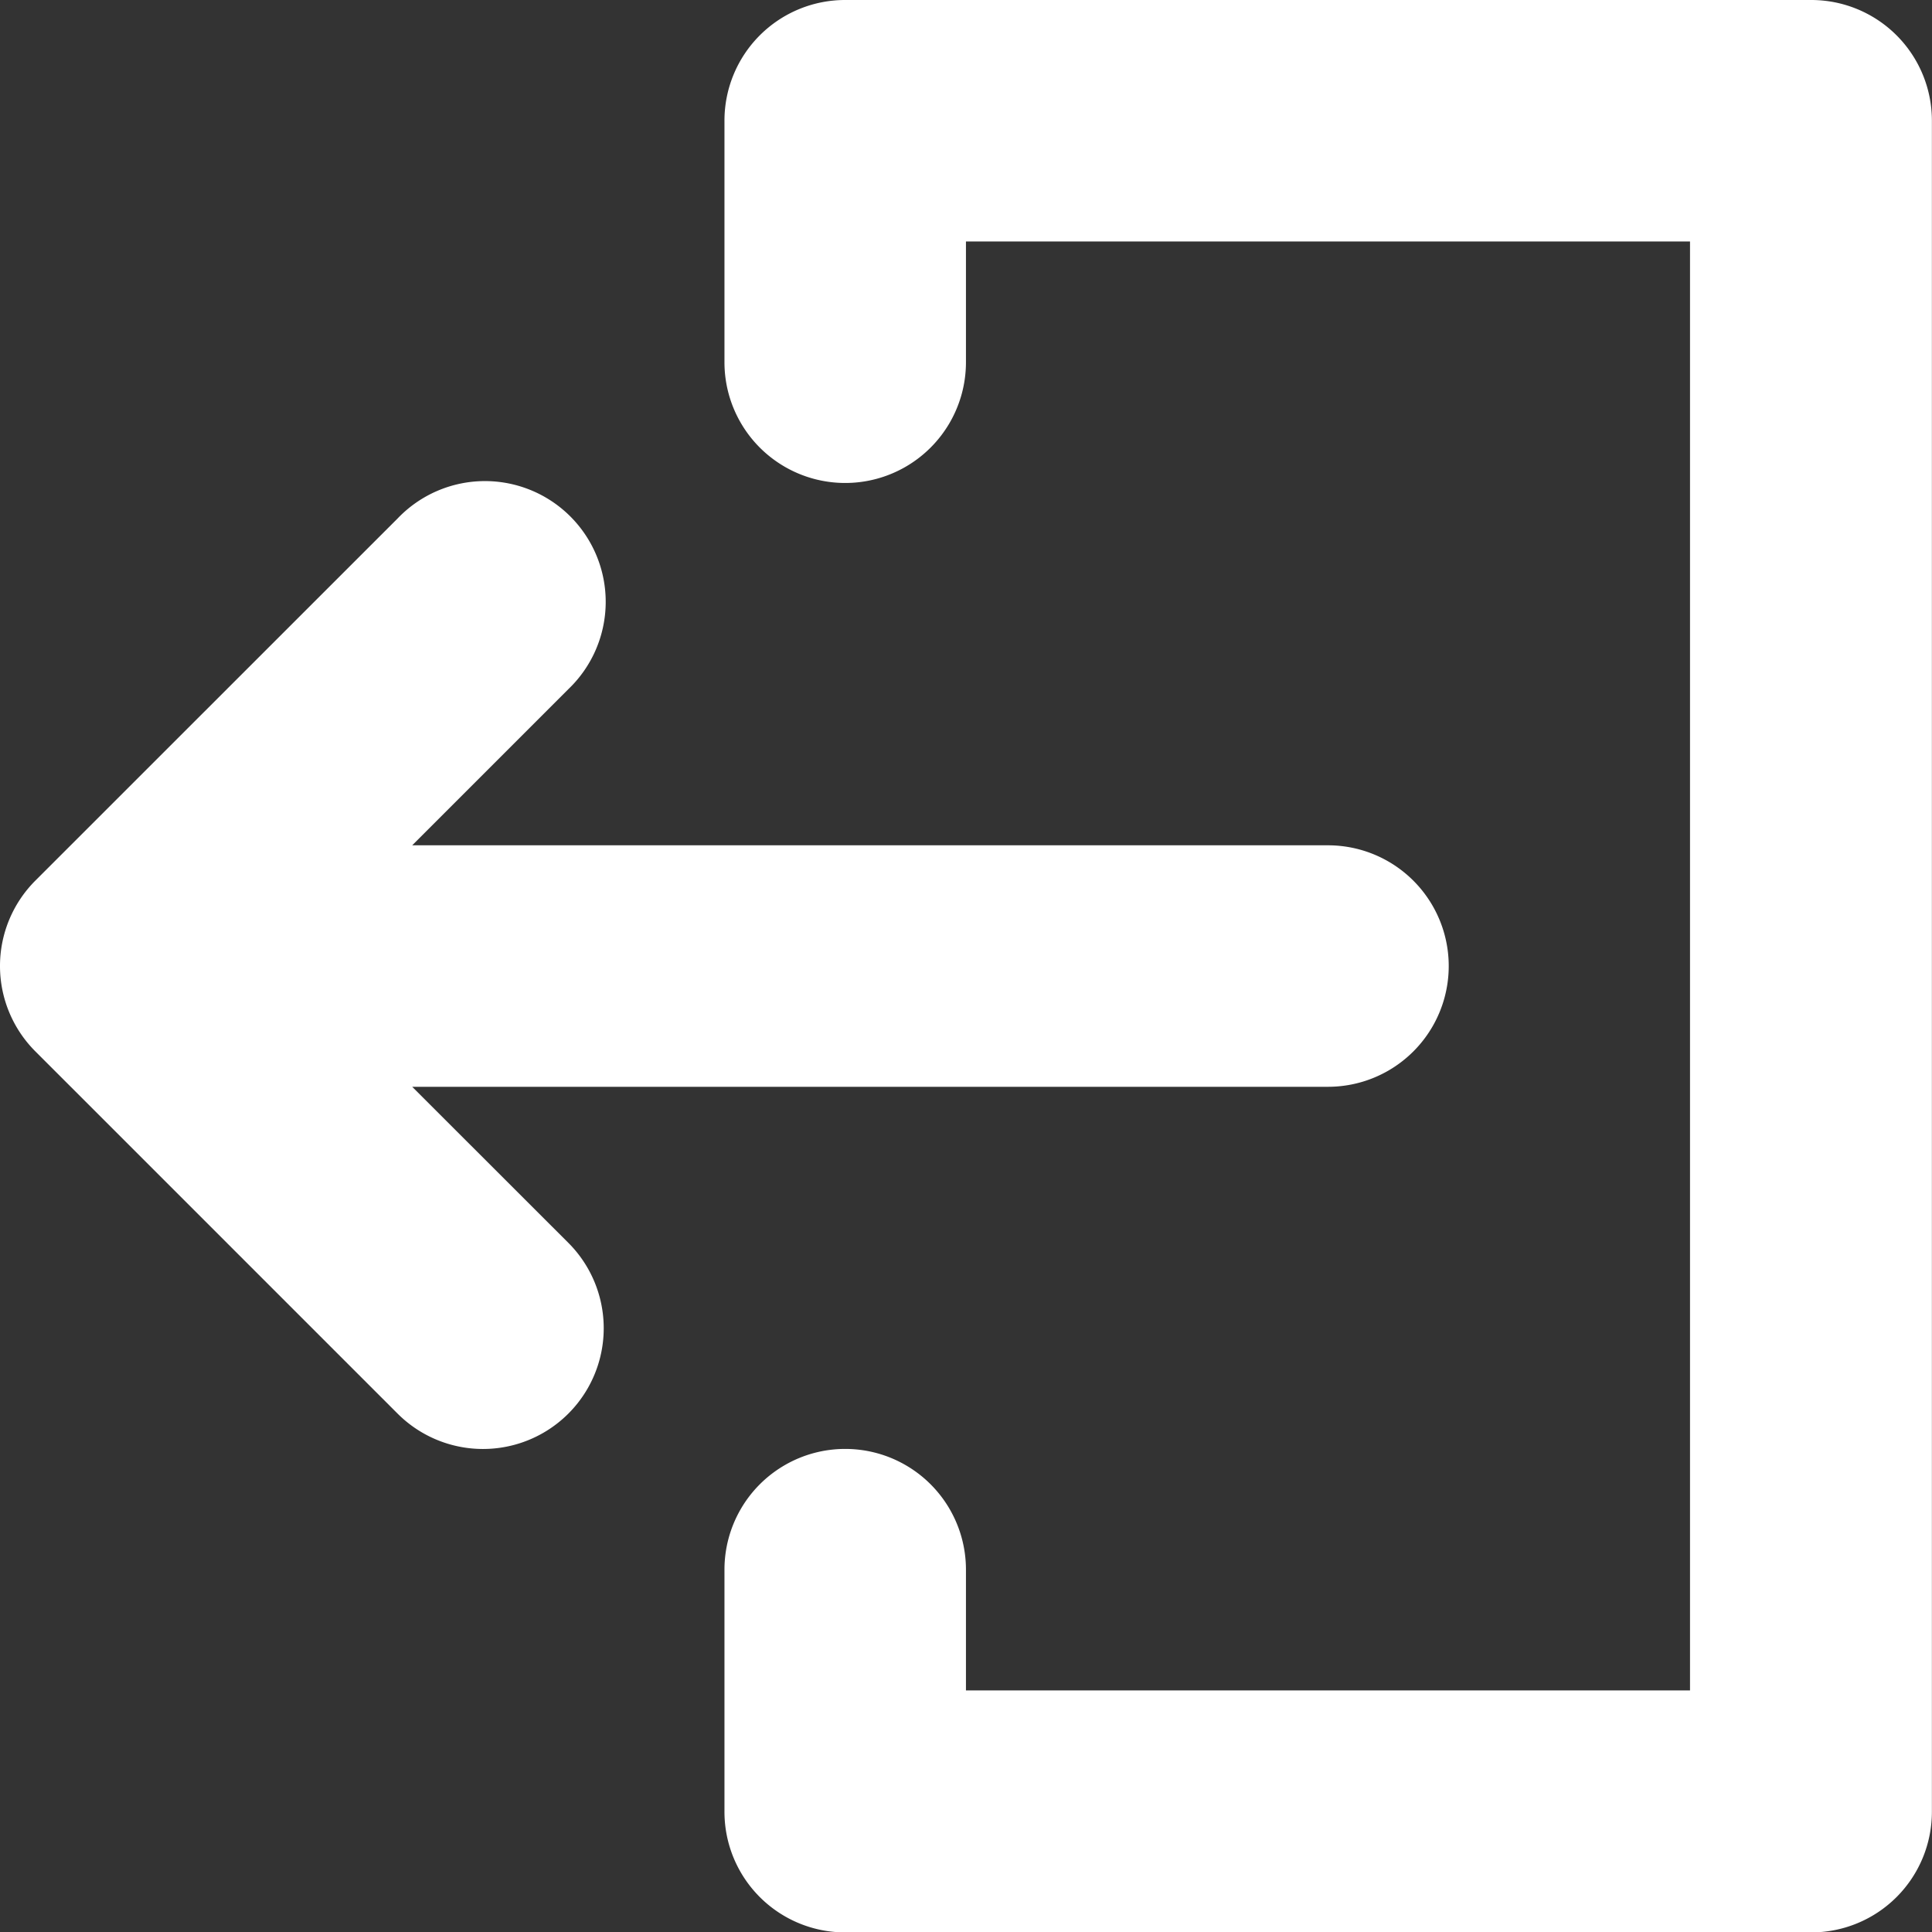 <svg xmlns="http://www.w3.org/2000/svg" width="19.409" height="19.409" viewBox="0 0 19.409 19.409">
  <rect x="0" y="0" width="19.409" height="19.409" fill="#333333" stroke="none"/>
  <g id="logout" transform="translate(0)">
    <path id="Path_80623" data-name="Path 80623" d="M4.141,30.066h9.2a1.213,1.213,0,0,0,0-2.426h-9.2L5.71,26.071a1.213,1.213,0,1,0-1.715-1.715L.355,27.995a1.213,1.213,0,0,0,0,1.715l3.639,3.639A1.213,1.213,0,0,0,5.71,31.634Z" transform="translate(0 -19.148)" fill="#fff"/>
    <path id="Path_80624" data-name="Path 80624" d="M46.917,0h-9.7A1.212,1.212,0,0,0,36,1.213V3.639a1.213,1.213,0,0,0,2.426,0V2.426H45.7V16.982H38.426V15.769a1.213,1.213,0,1,0-2.426,0V18.2a1.212,1.212,0,0,0,1.213,1.213h9.7A1.212,1.212,0,0,0,48.13,18.2V1.213A1.212,1.212,0,0,0,46.917,0Z" transform="translate(-28.722 0)" fill="#fff"/>
  </g>
</svg>
